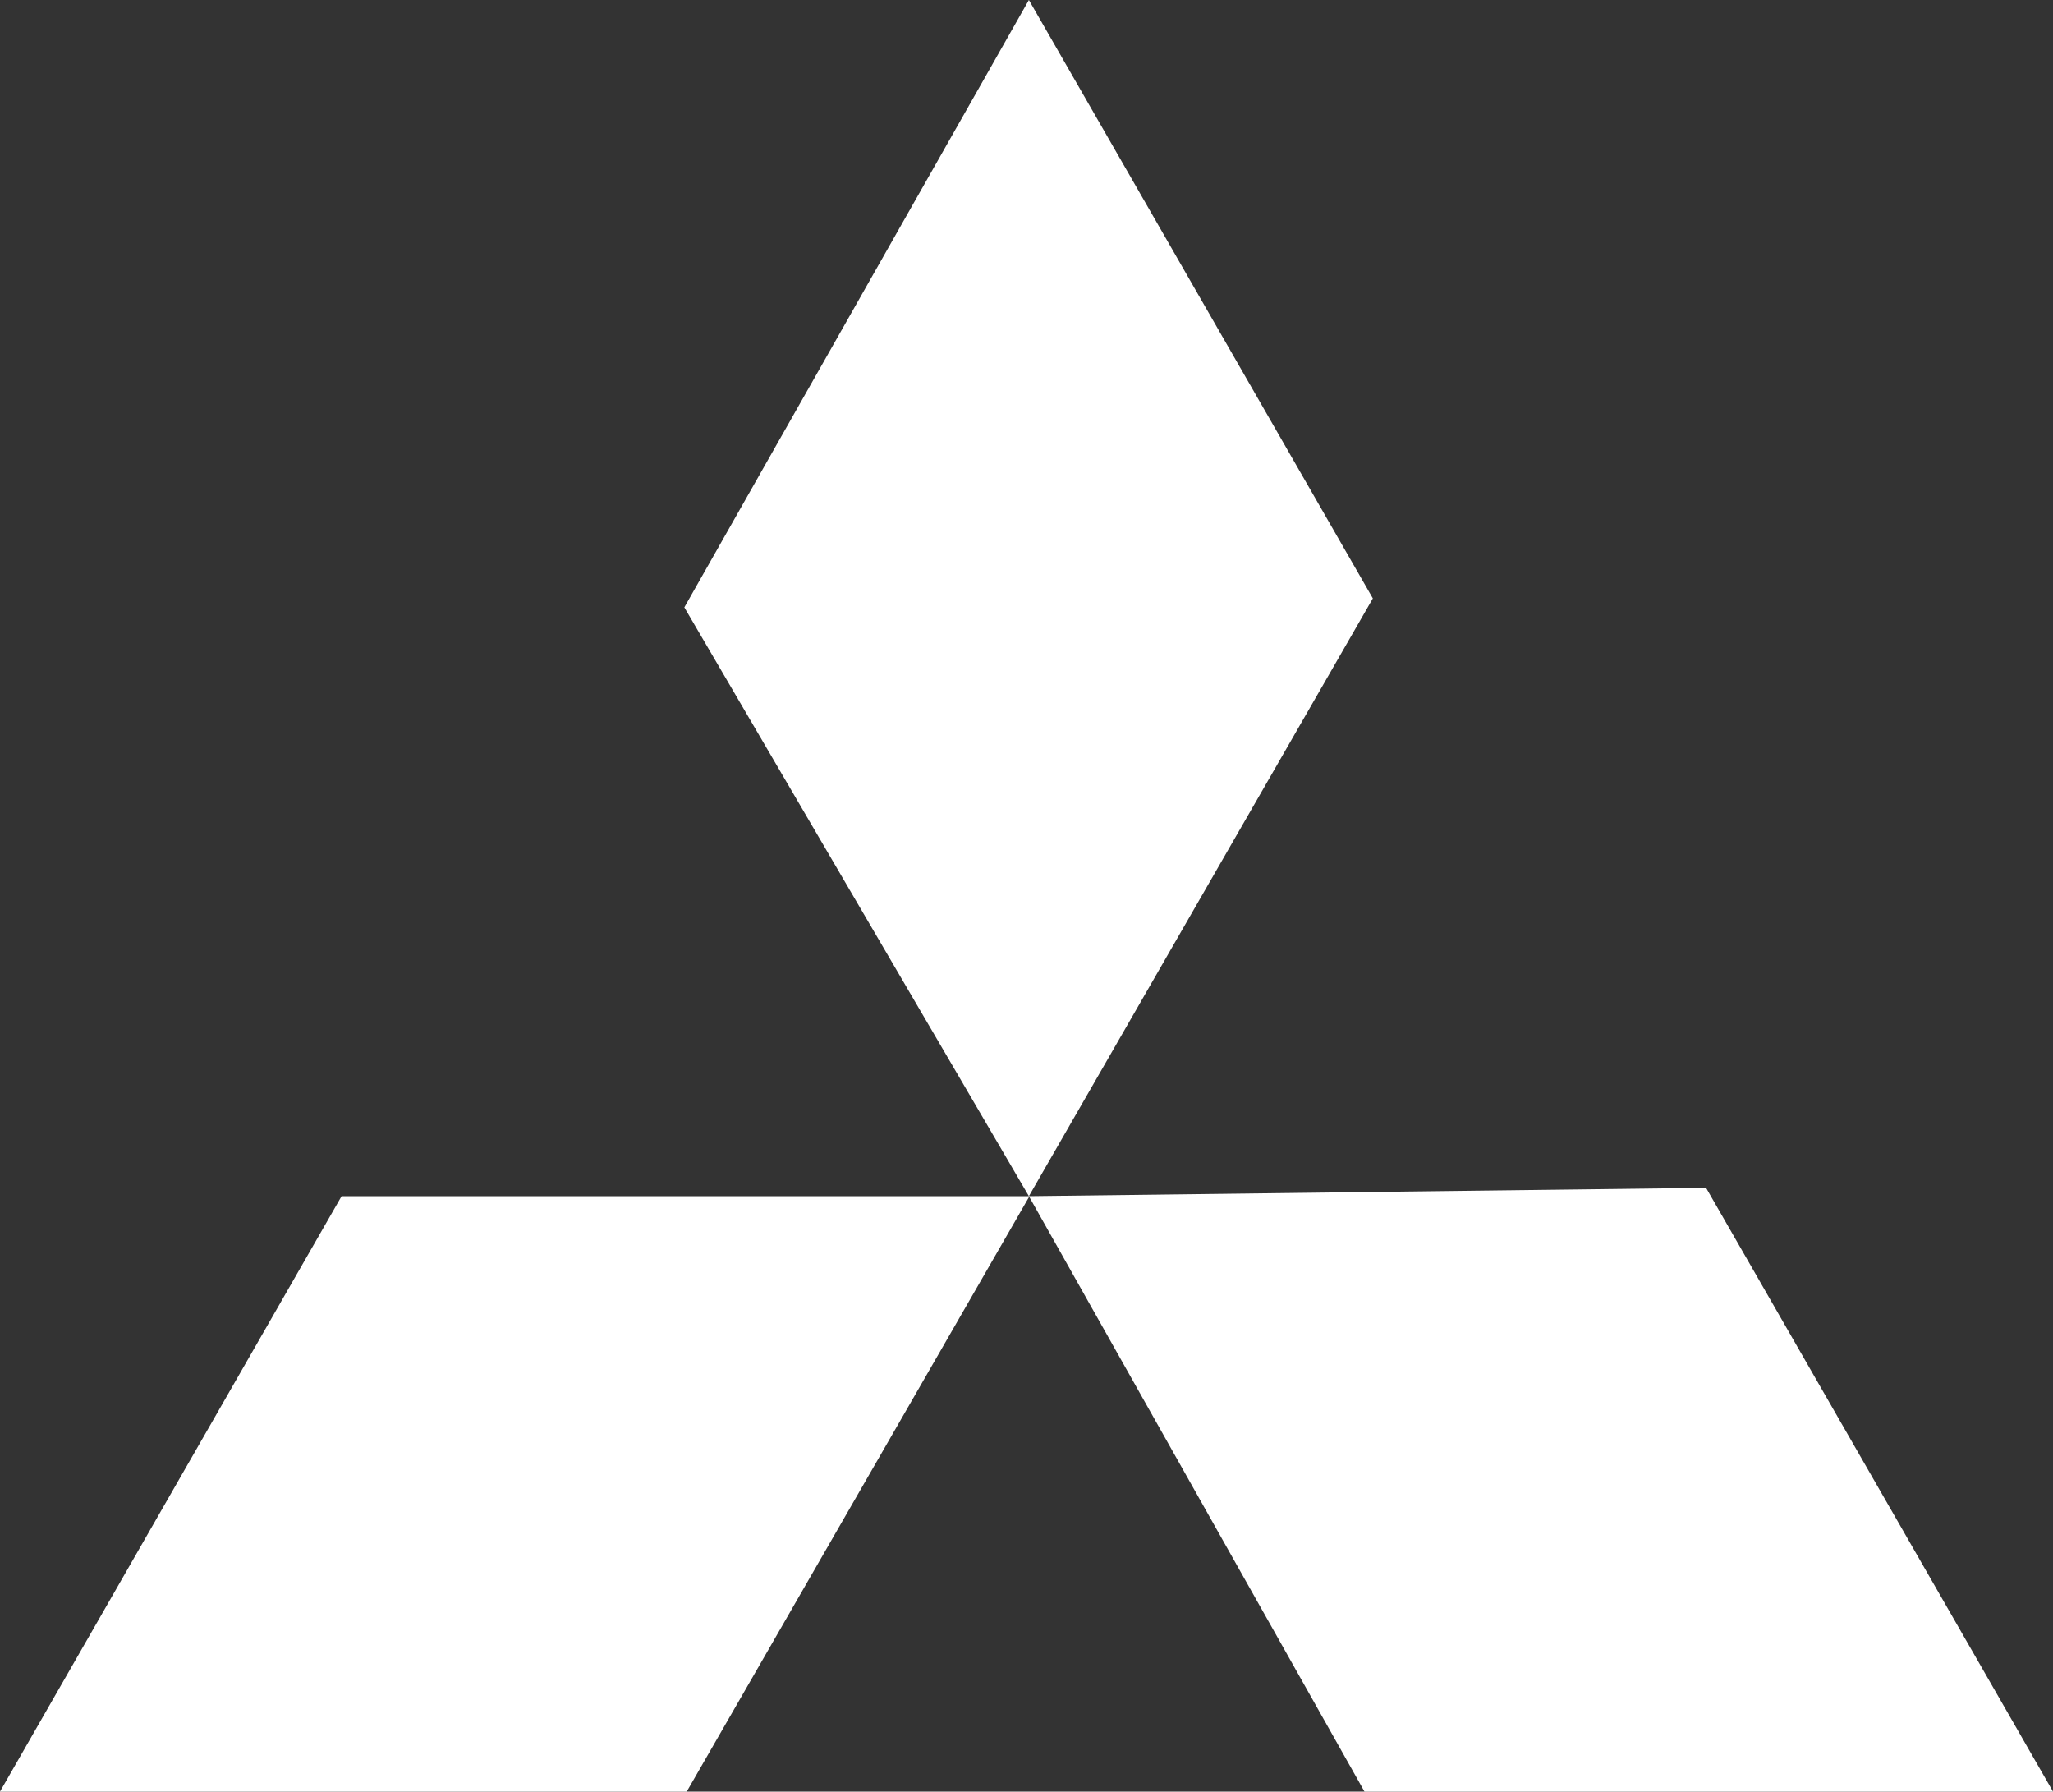 <?xml version="1.0" encoding="UTF-8"?>
<svg id="Calque_1" data-name="Calque 1" xmlns="http://www.w3.org/2000/svg" viewBox="0 0 34.38 30">
  <rect x="0" y="0" width="34.38" height="30" fill="#333333" stroke="none"/>
  <defs>
    <style>
      .cls-1 {
        fill: #fff;
        stroke-width: 0px;
      }
    </style>
  </defs>
  <polygon class="cls-1" points="17.23 0 11.46 10.17 17.23 20.03 22.99 10.02 17.23 0"/>
  <polygon class="cls-1" points="0 30 5.72 20.03 17.24 20.03 11.5 30 0 30"/>
  <polygon class="cls-1" points="28.57 19.89 34.38 30 22.85 30 17.23 20.03 28.57 19.89"/>
</svg>